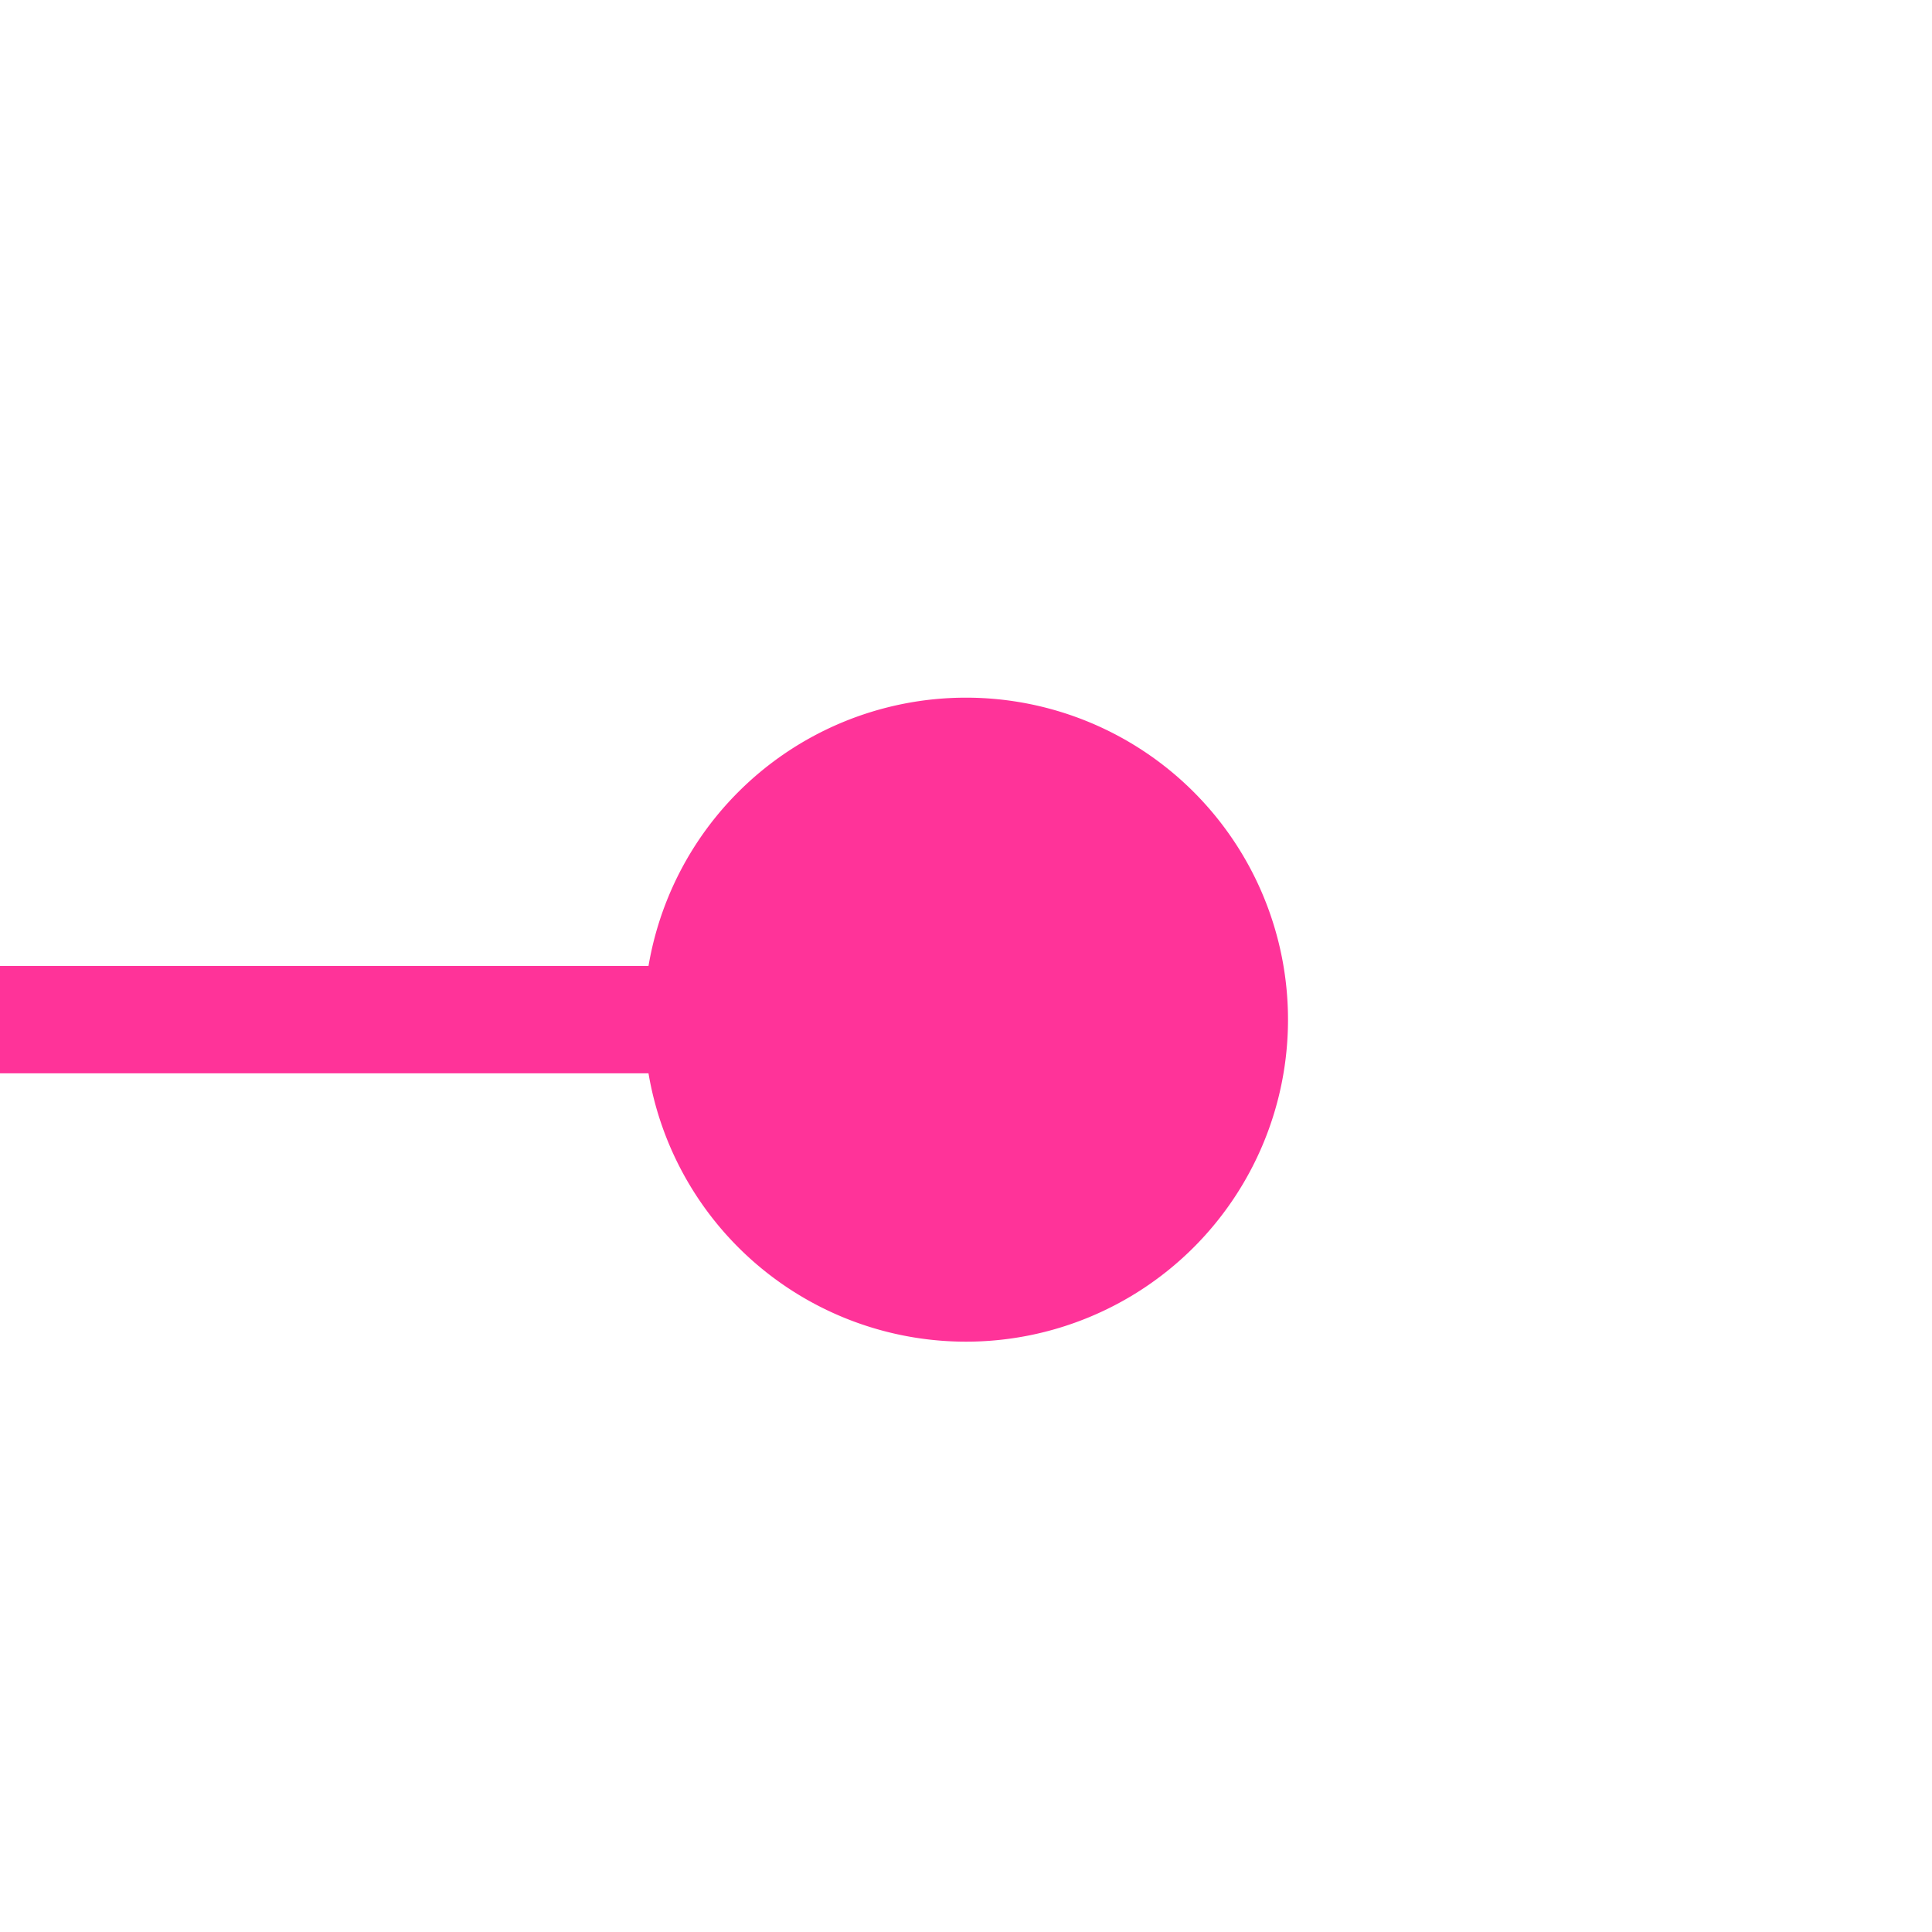 ﻿<?xml version="1.0" encoding="utf-8"?>
<svg version="1.1" xmlns:xlink="http://www.w3.org/1999/xlink" width="18px" height="18px" preserveAspectRatio="xMinYMid meet" viewBox="124 1216  18 16" xmlns="http://www.w3.org/2000/svg">
  <path d="M 135 1224.5  L -22 1224.5  A 5 5 0 0 1 -26.5 1219.5 L -26.5 930  " stroke-width="1" stroke="#ff3399" fill="none" />
  <path d="M 133 1221.5  A 3 3 0 0 0 130 1224.5 A 3 3 0 0 0 133 1227.5 A 3 3 0 0 0 136 1224.5 A 3 3 0 0 0 133 1221.5 Z " fill-rule="nonzero" fill="#ff3399" stroke="none" />
</svg>